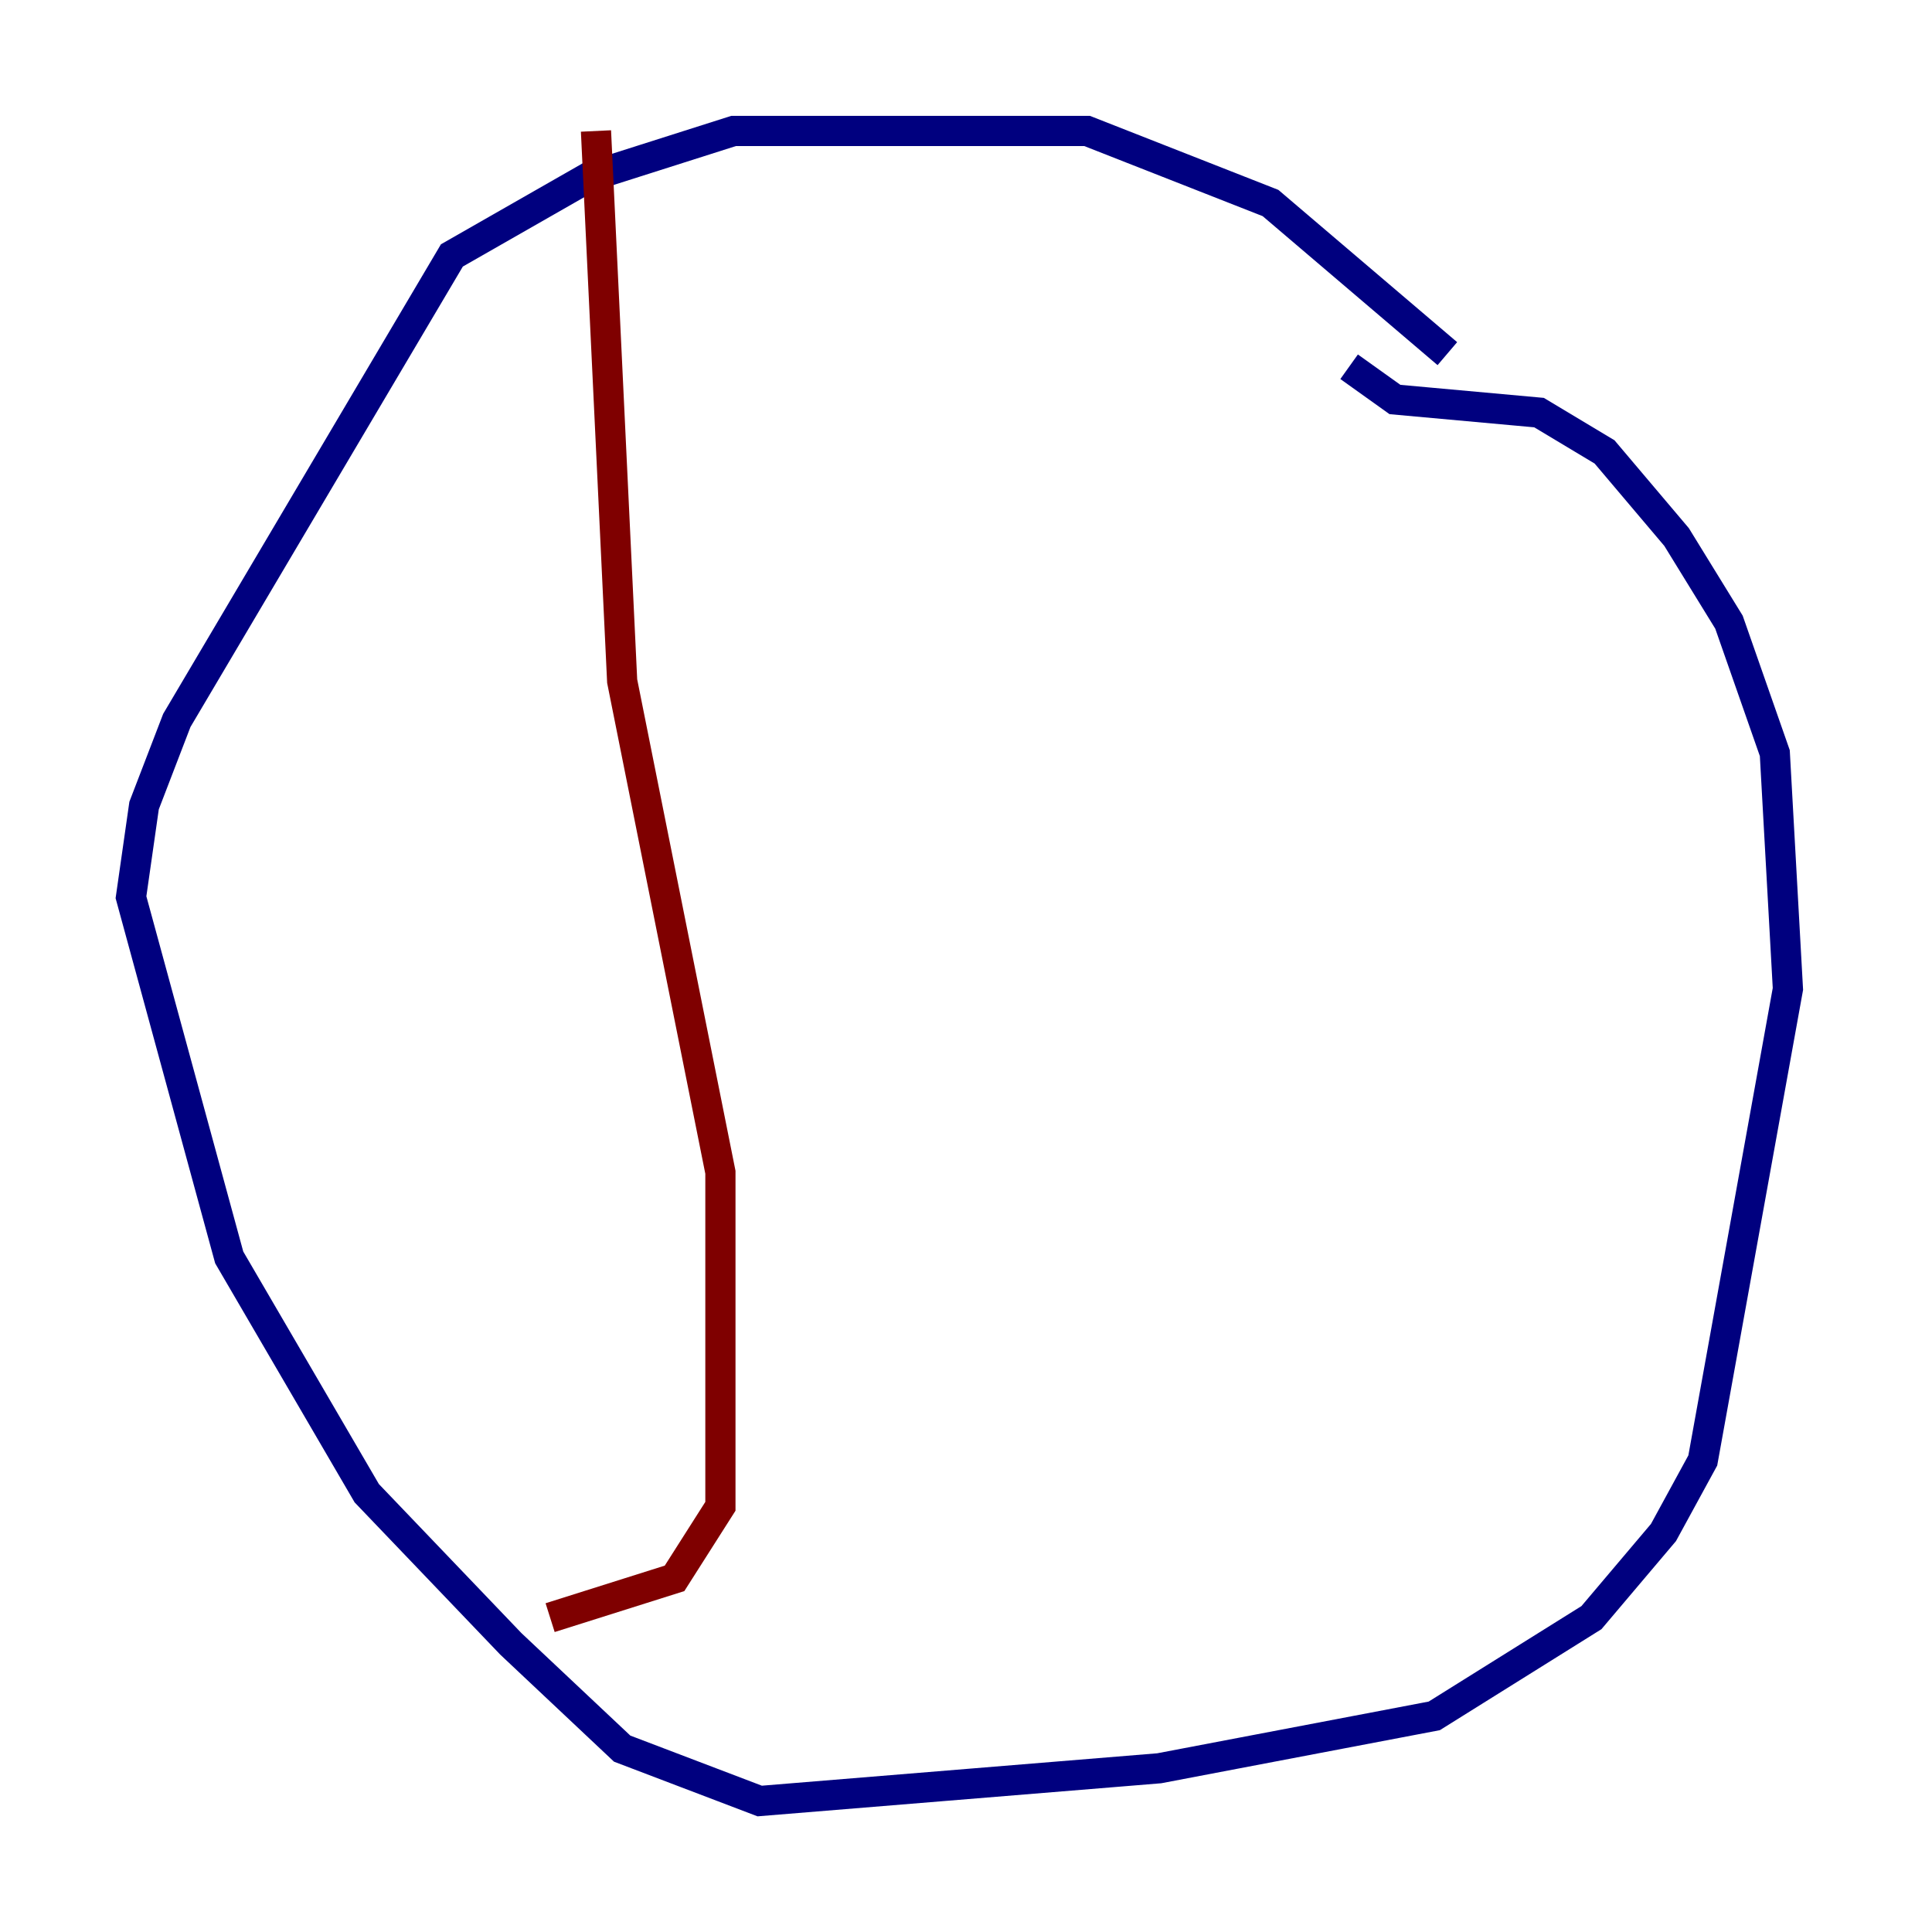 <?xml version="1.0" encoding="utf-8" ?>
<svg baseProfile="tiny" height="128" version="1.2" viewBox="0,0,128,128" width="128" xmlns="http://www.w3.org/2000/svg" xmlns:ev="http://www.w3.org/2001/xml-events" xmlns:xlink="http://www.w3.org/1999/xlink"><defs /><polyline fill="none" points="95.891,23.43 84.176,13.451 72.027,8.678 48.597,8.678 39.051,11.715 29.939,16.922 11.715,47.729 9.546,53.37 8.678,59.444 15.186,83.308 24.298,98.929 33.844,108.909 41.22,115.851 50.332,119.322 76.8,117.153 95.024,113.681 105.437,107.173 110.21,101.532 112.814,96.759 118.454,65.519 117.586,49.898 114.549,41.22 111.078,35.58 106.305,29.939 101.966,27.336 92.42,26.468 89.383,24.298" stroke="#00007f" stroke-width="2" /><polyline fill="none" points="39.485,8.678 41.22,45.125 47.729,77.668 47.729,99.797 44.691,104.57 36.447,107.173" stroke="#7f0000" stroke-width="2" /></svg>
